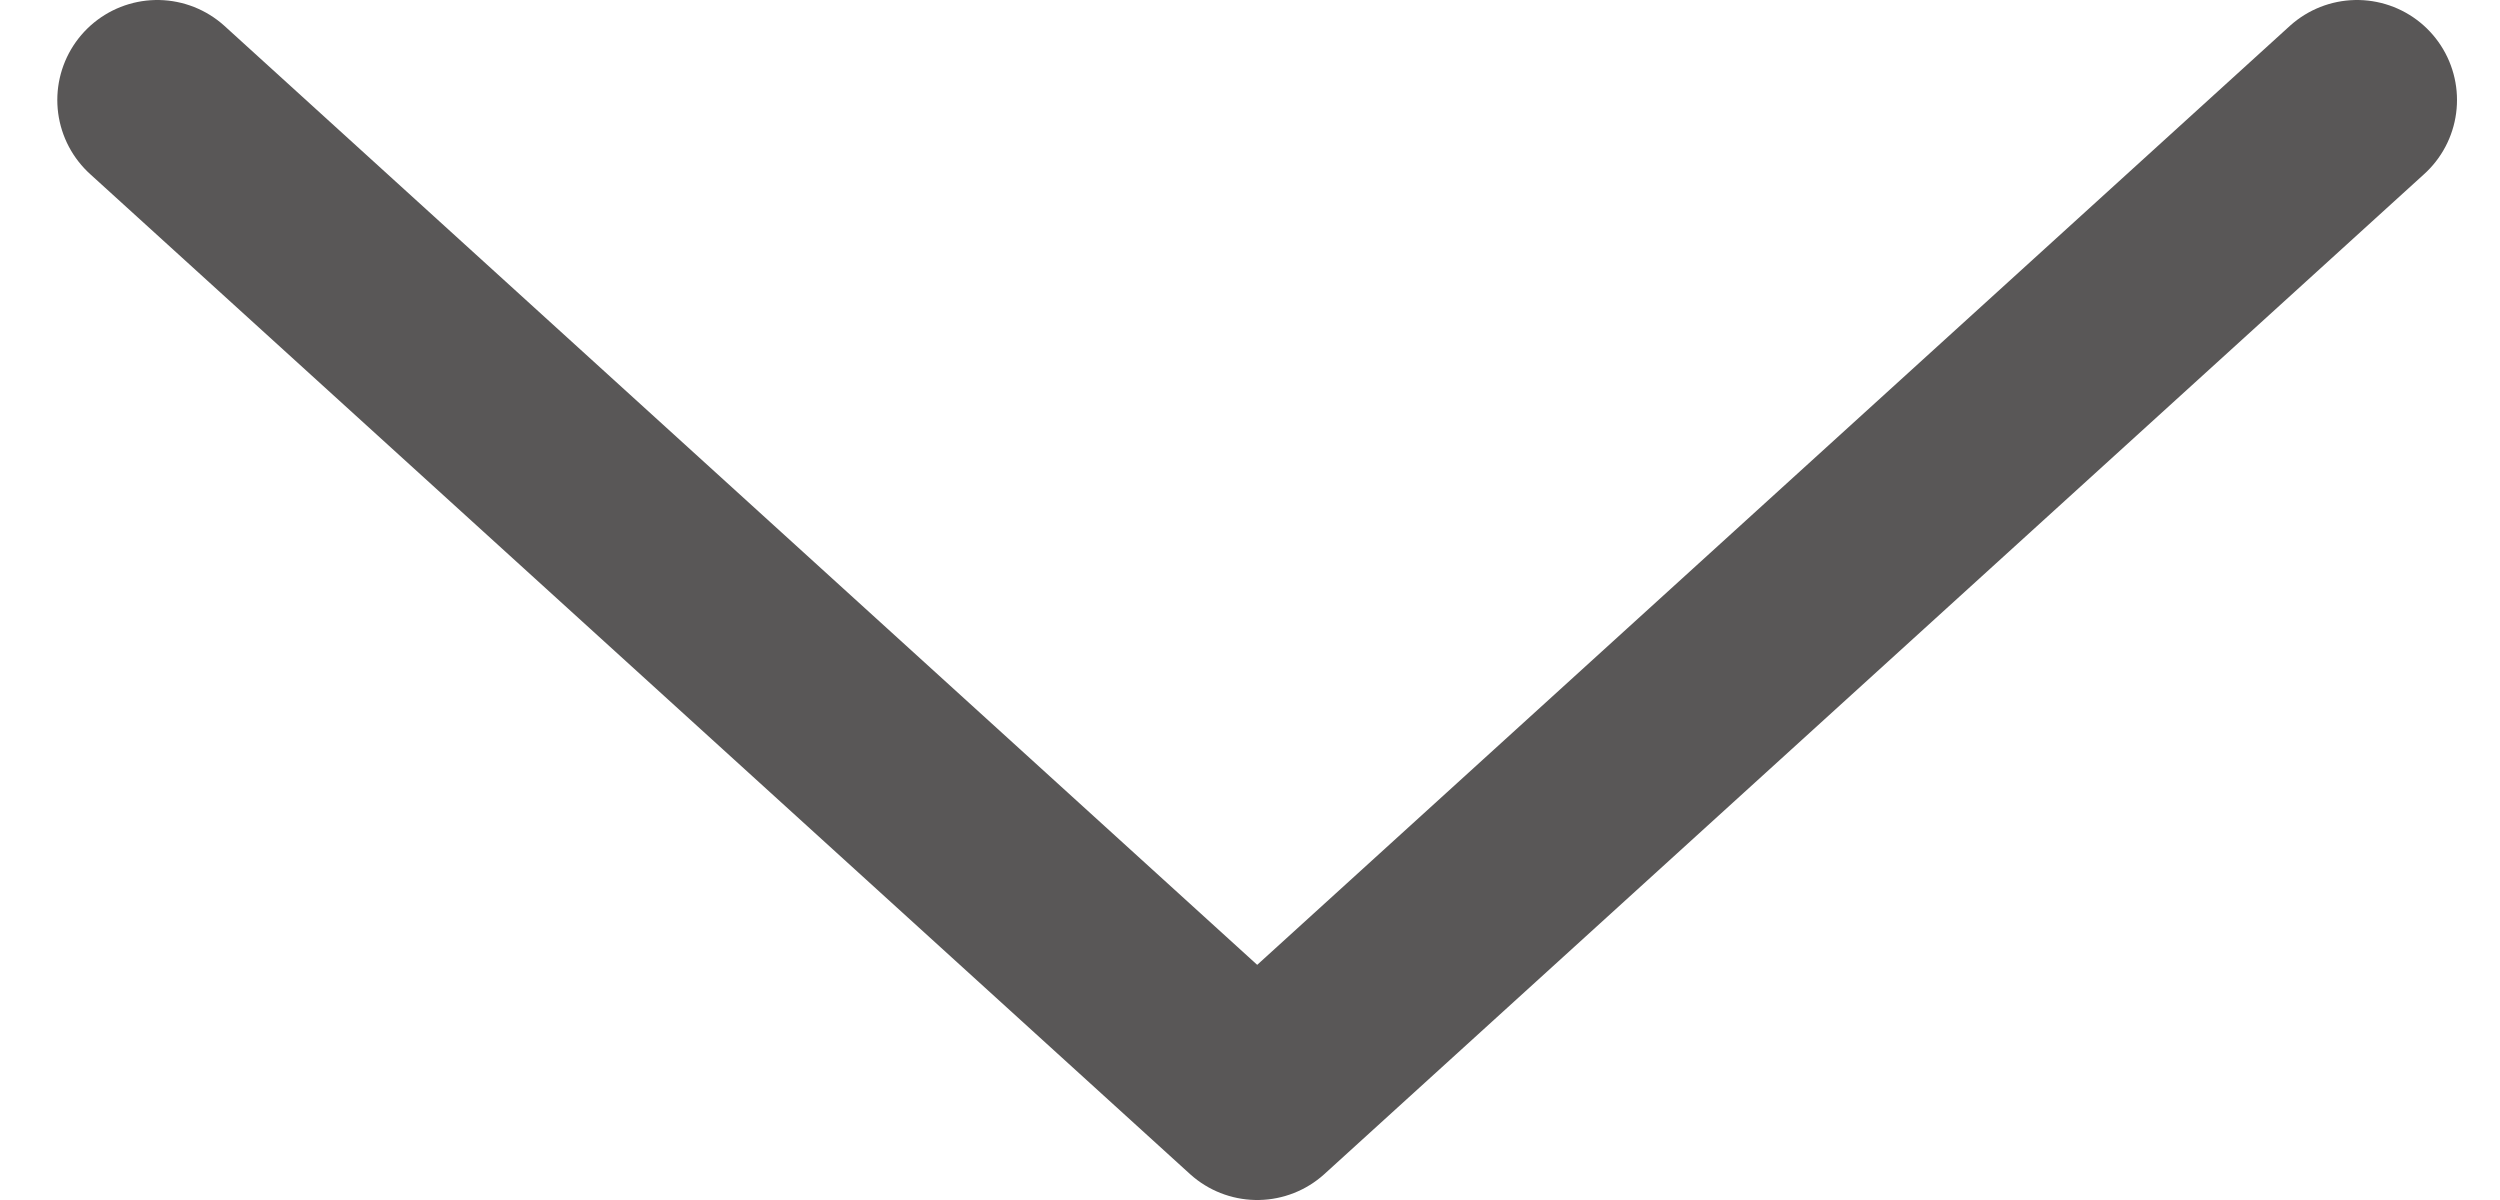 <svg width="25" height="12" viewBox="0 0 25 12" fill="none" xmlns="http://www.w3.org/2000/svg">
<path id="Vector" d="M1.573 1L12.572 11L23.57 1" stroke="#595757" stroke-width="2" stroke-linecap="round" stroke-linejoin="round"/>
</svg>

